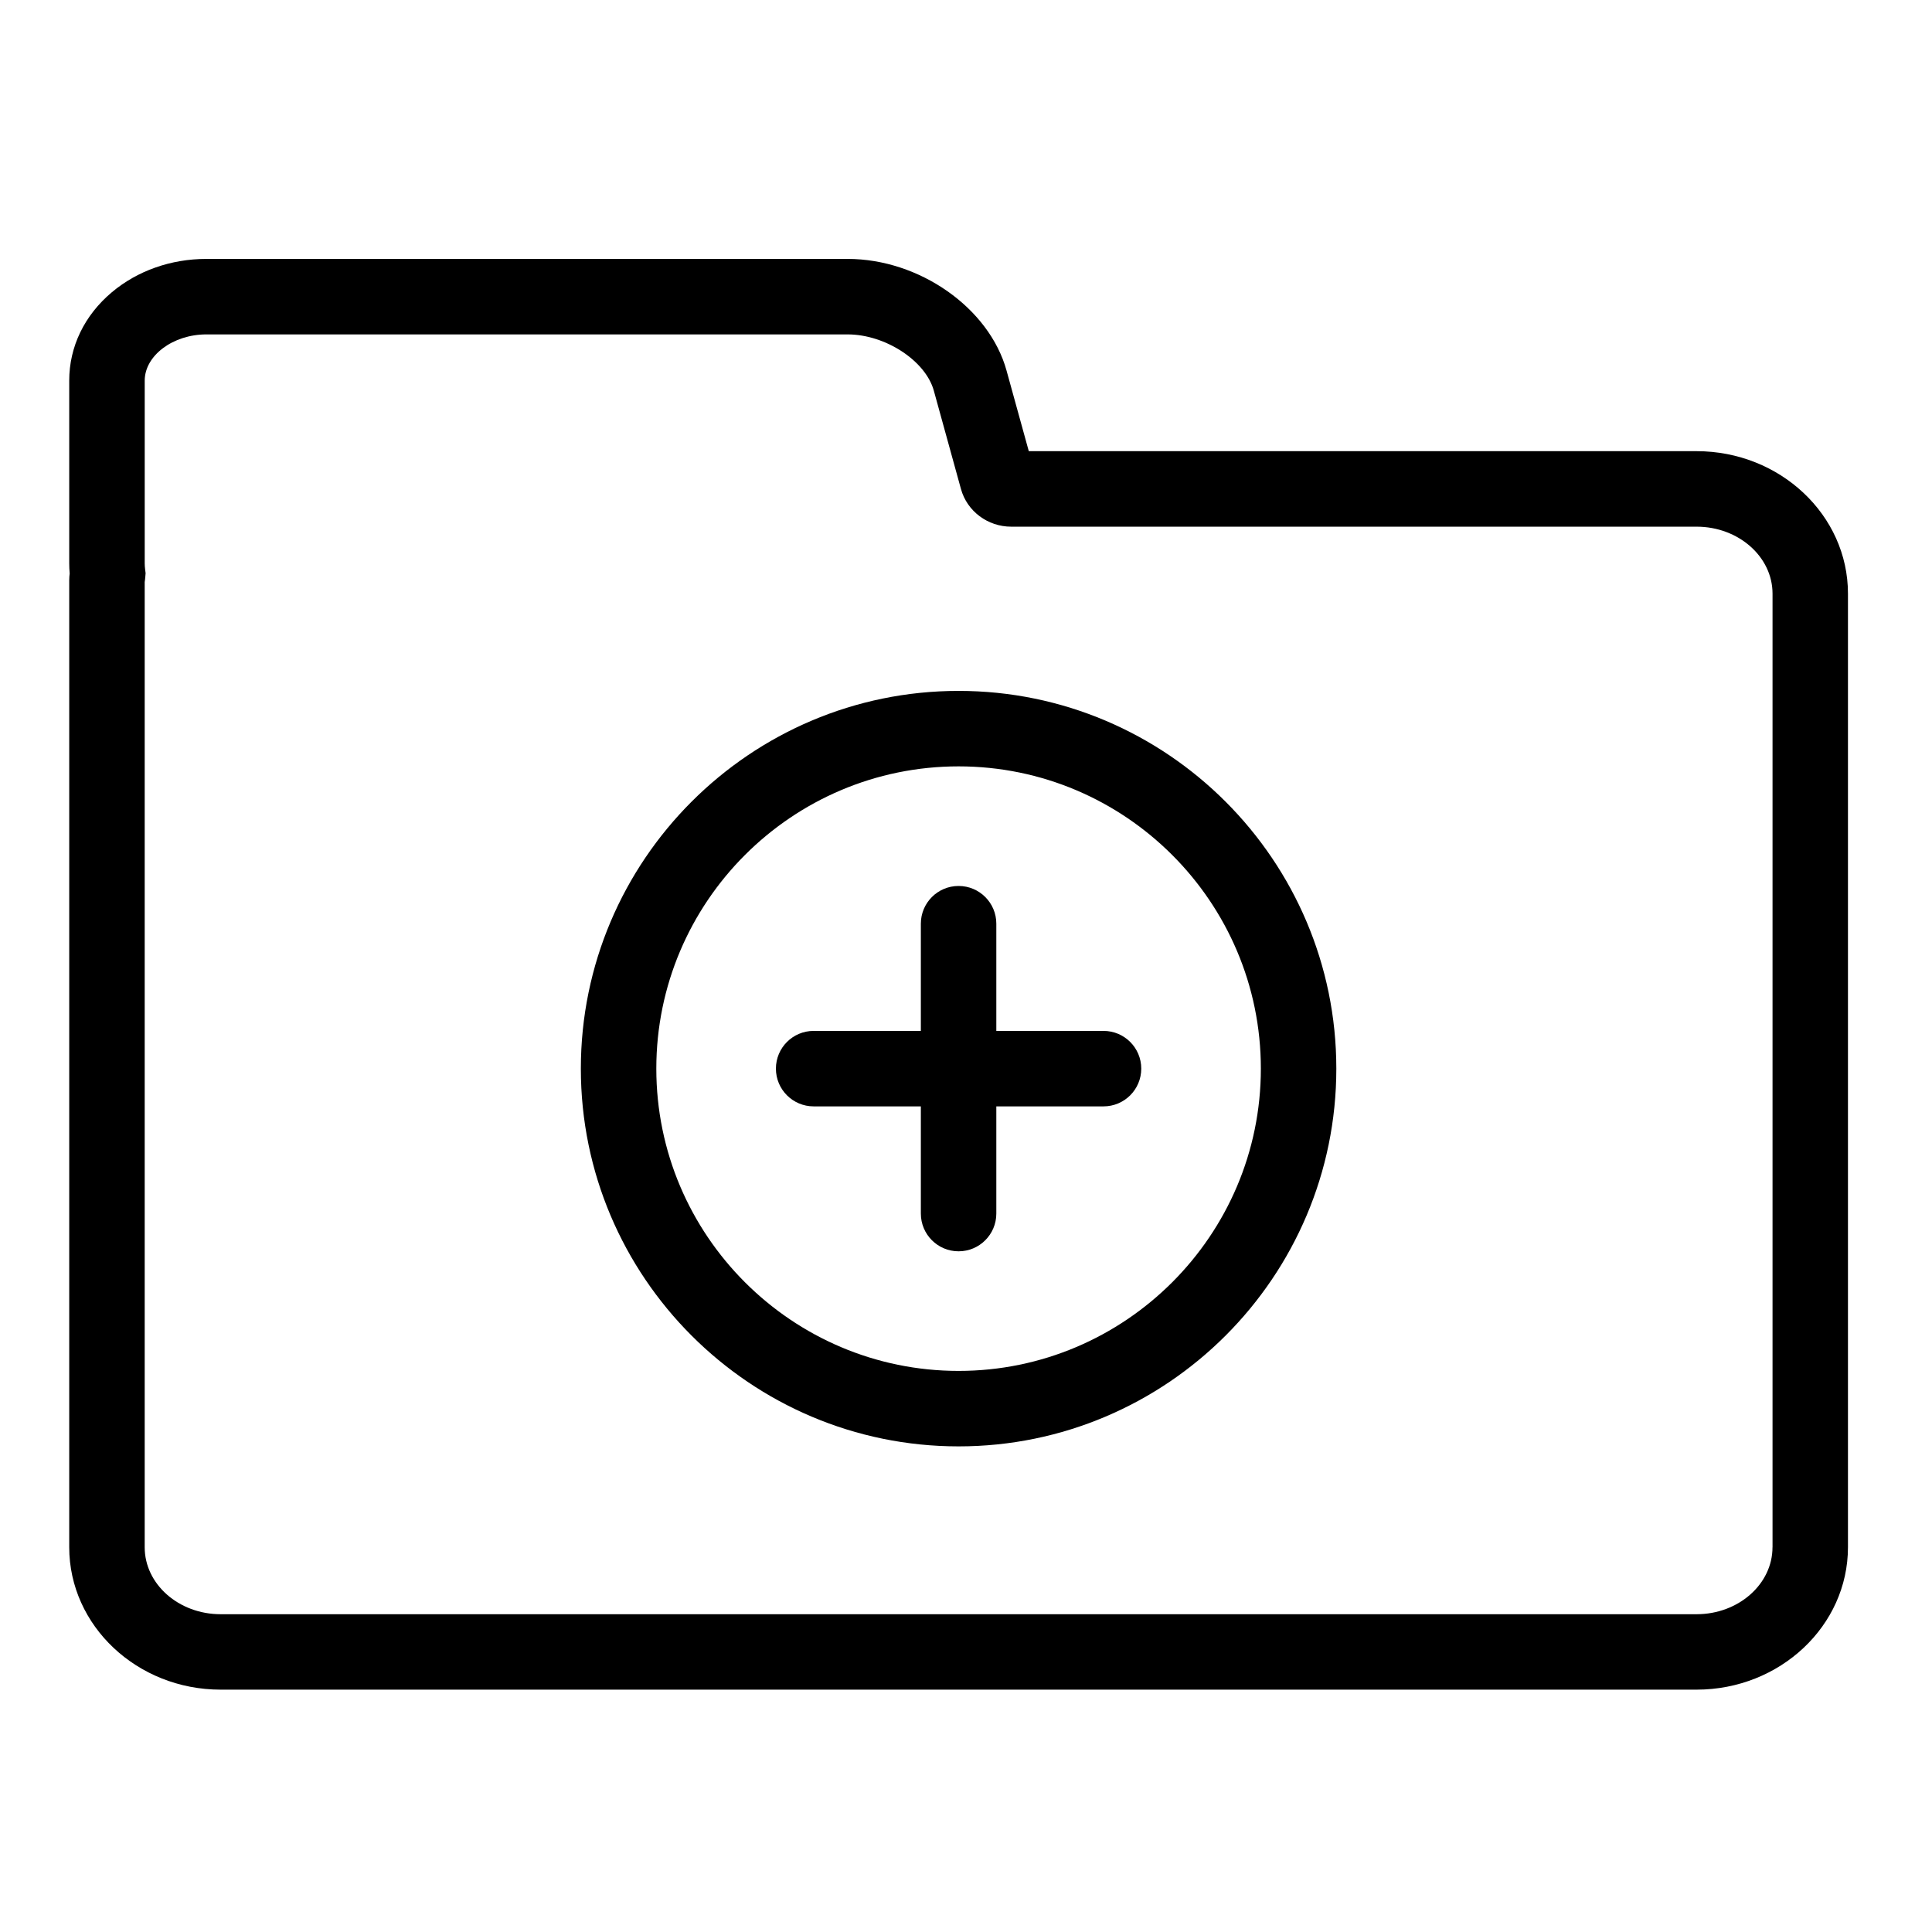 <?xml version="1.0" encoding="utf-8"?>
<!-- Generator: Adobe Illustrator 24.0.1, SVG Export Plug-In . SVG Version: 6.00 Build 0)  -->
<svg version="1.1" id="图层_1" xmlns="http://www.w3.org/2000/svg" xmlns:xlink="http://www.w3.org/1999/xlink" x="0px" y="0px"
	 viewBox="0 0 1024 1024" style="enable-background:new 0 0 1024 1024;" xml:space="preserve">
<style type="text/css">
	.st0{fill:none;stroke:#000000;stroke-width:40;stroke-linecap:round;stroke-linejoin:round;stroke-miterlimit:10;}
	.st1{fill:none;stroke:#000000;stroke-width:40;stroke-linecap:round;stroke-miterlimit:10;}
	.st2{fill:none;stroke:#000000;stroke-width:40;stroke-miterlimit:10;}
</style>
<g>
	<path d="M899.21,239.13H545.28l-11.79-42.71c-9.16-33.19-46.17-59.19-84.25-59.19H109.38c-18.76,0-36.54,6.27-50.08,17.65
		c-14.58,12.26-22.61,28.9-22.61,46.85v96.81c0,1.78,0.08,3.58,0.24,5.43c-0.12,0.99-0.24,2.24-0.24,3.67v512.42
		c0,41.62,36,75.49,80.25,75.49h782.27c44.25,0,80.25-33.86,80.25-75.49V314.62C979.46,273,943.46,239.13,899.21,239.13z
		 M939.46,820.08c0,19.57-18.06,35.49-40.25,35.49H116.94c-22.19,0-40.25-15.92-40.25-35.49v-511.6c0.1-0.65,0.23-1.57,0.32-2.67
		l0.16-2.01l-0.25-2c-0.15-1.2-0.22-2.26-0.22-3.24v-96.81c0-13.28,14.97-24.51,32.69-24.51h339.86c19.96,0,41.31,13.94,45.7,29.83
		l14.39,52.15c3.24,11.73,14.18,19.93,26.61,19.93h363.28c22.19,0,40.25,15.92,40.25,35.49V820.08z"/>
	<path d="M508.07,366.19c-110.4,0-200.21,89.81-200.21,200.21c0,110.4,89.81,200.21,200.21,200.21
		c110.4,0,200.21-89.81,200.21-200.21C708.28,456,618.47,366.19,508.07,366.19z M508.07,726.61c-88.34,0-160.21-71.87-160.21-160.21
		s71.87-160.21,160.21-160.21c88.34,0,160.21,71.87,160.21,160.21S596.41,726.61,508.07,726.61z"/>
	<path d="M584.89,546.4h-56.82v-56.82c0-11.05-8.95-20-20-20s-20,8.95-20,20v56.82h-56.82c-11.05,0-20,8.95-20,20s8.95,20,20,20
		h56.82v56.82c0,11.05,8.95,20,20,20s20-8.95,20-20V586.4h56.82c11.05,0,20-8.95,20-20S595.94,546.4,584.89,546.4z"/>
</g>
</svg>
